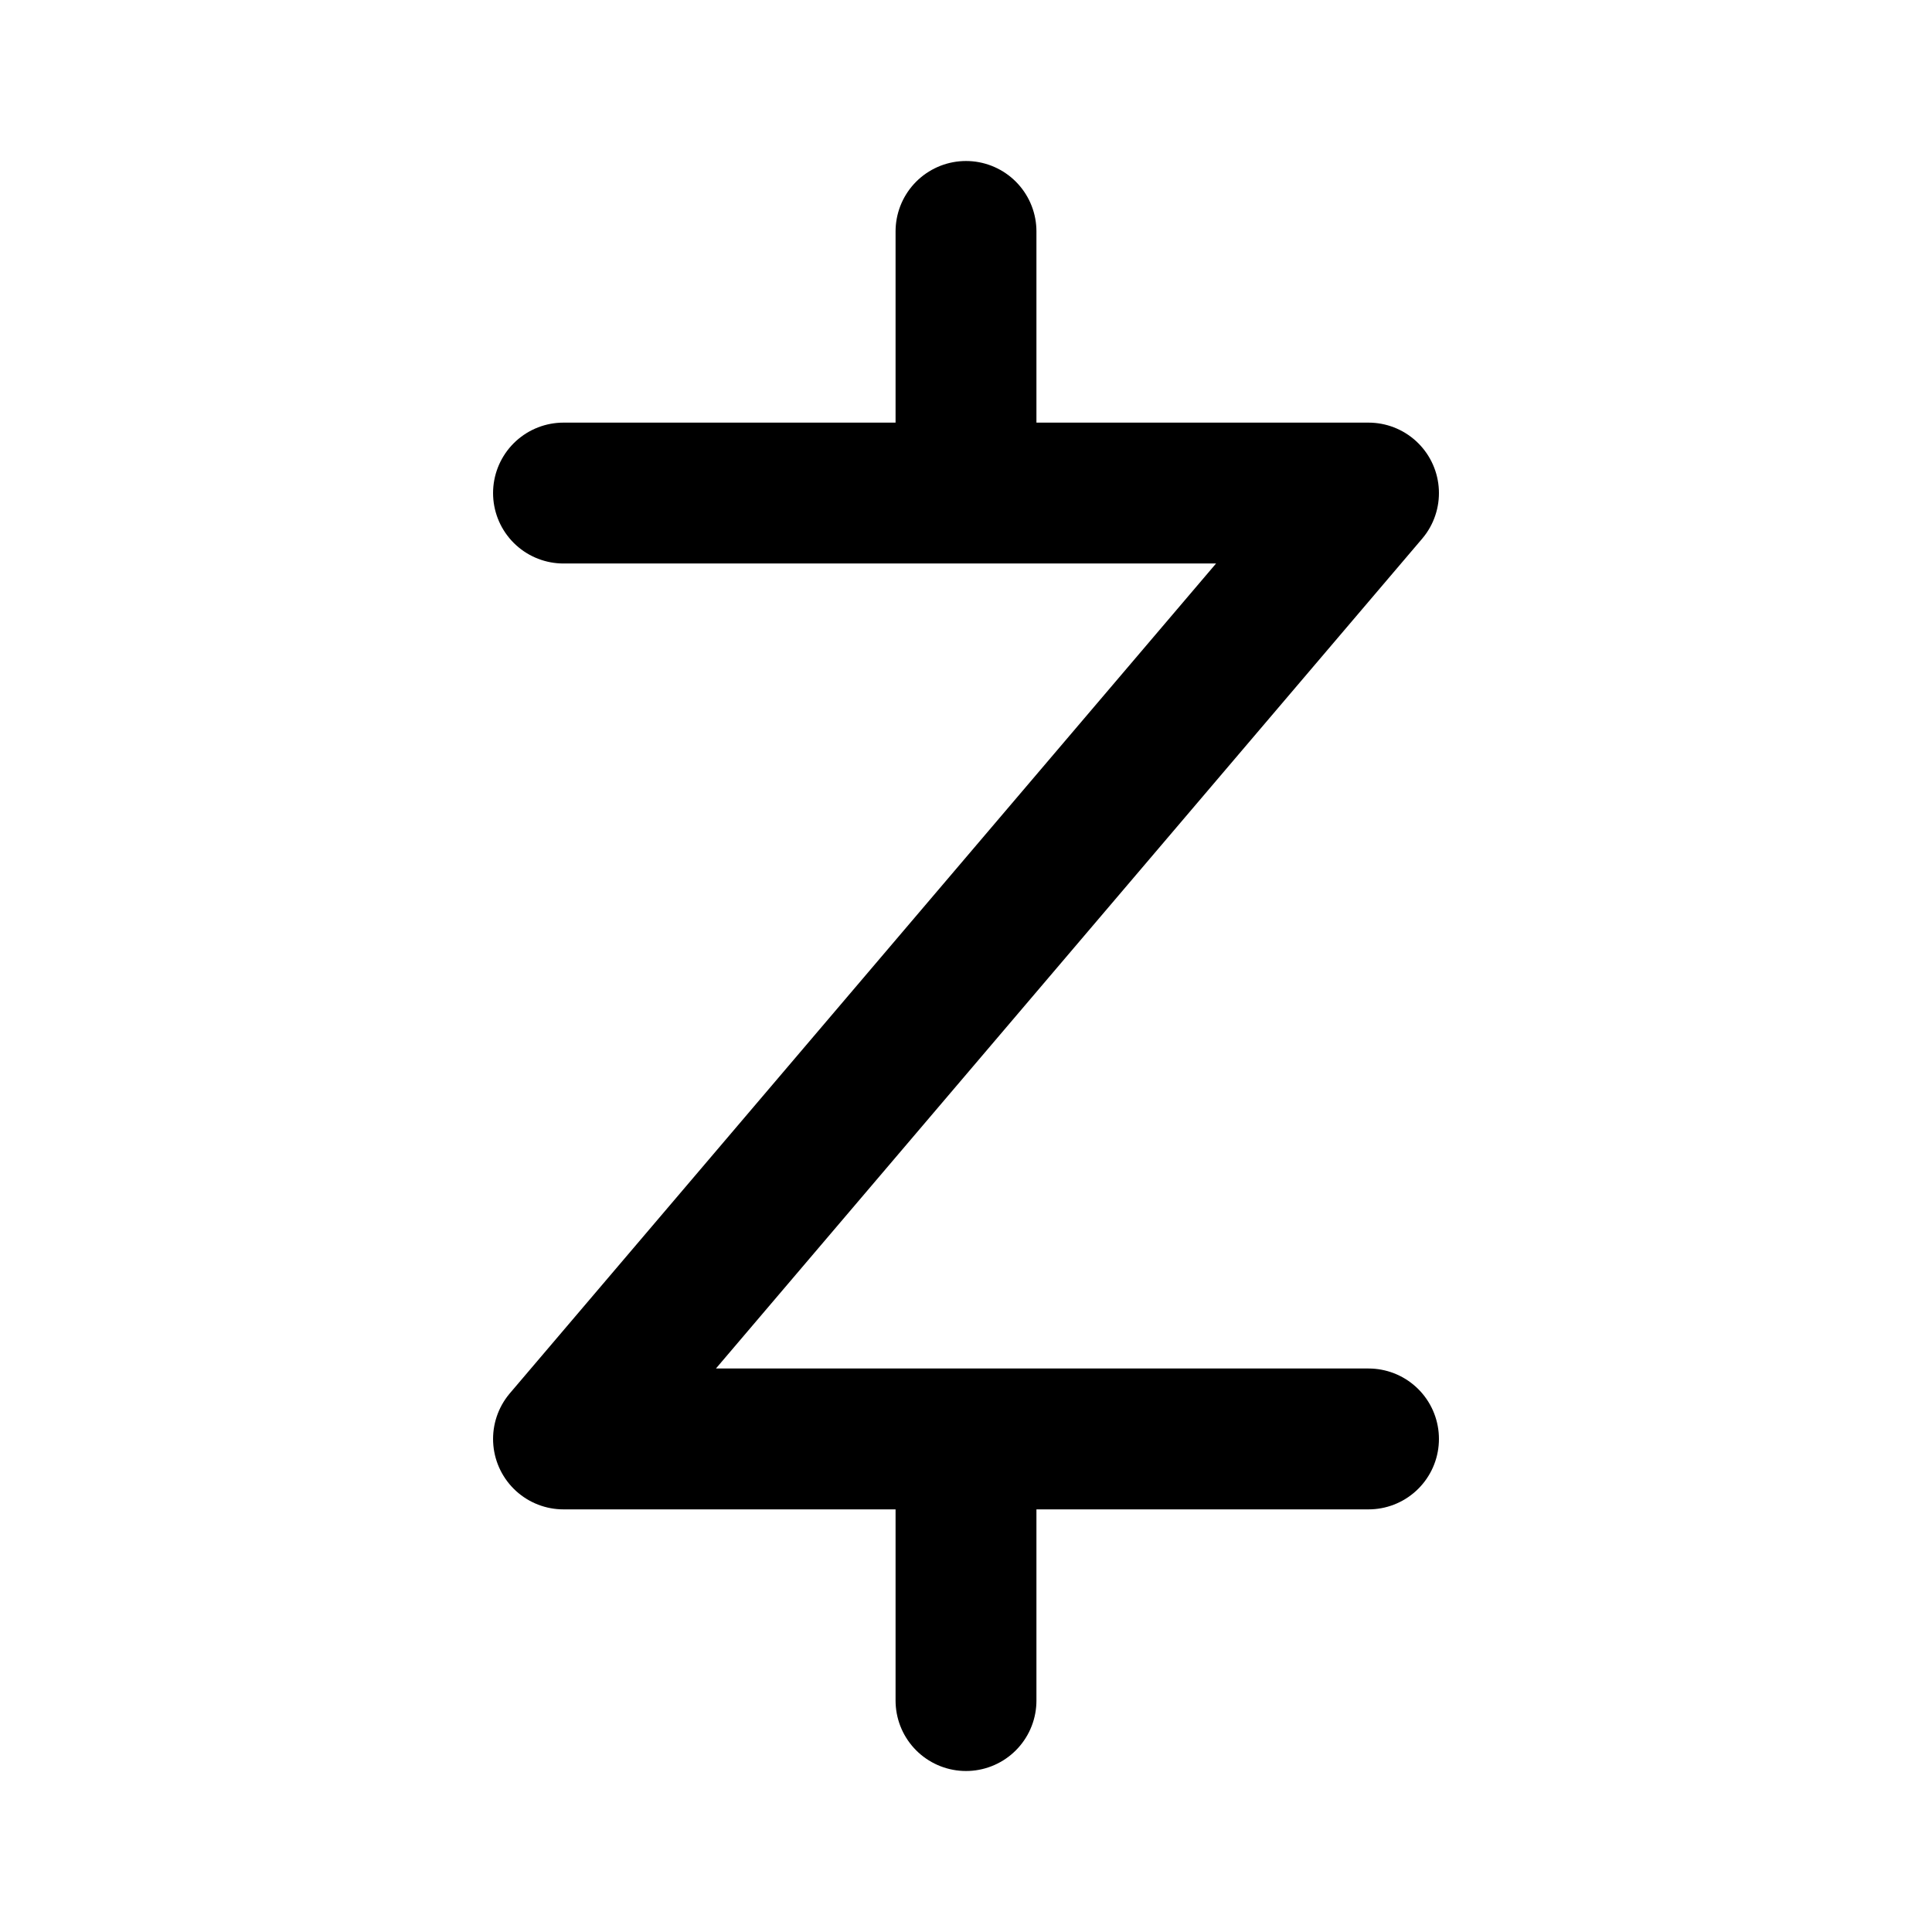 <svg xmlns="http://www.w3.org/2000/svg" width="192" height="192" fill="none"><path stroke="#000" stroke-linecap="round" stroke-linejoin="round" stroke-width="14" d="M56 49h80l-80 94h80M96 23v26m0 94v26"/></svg>